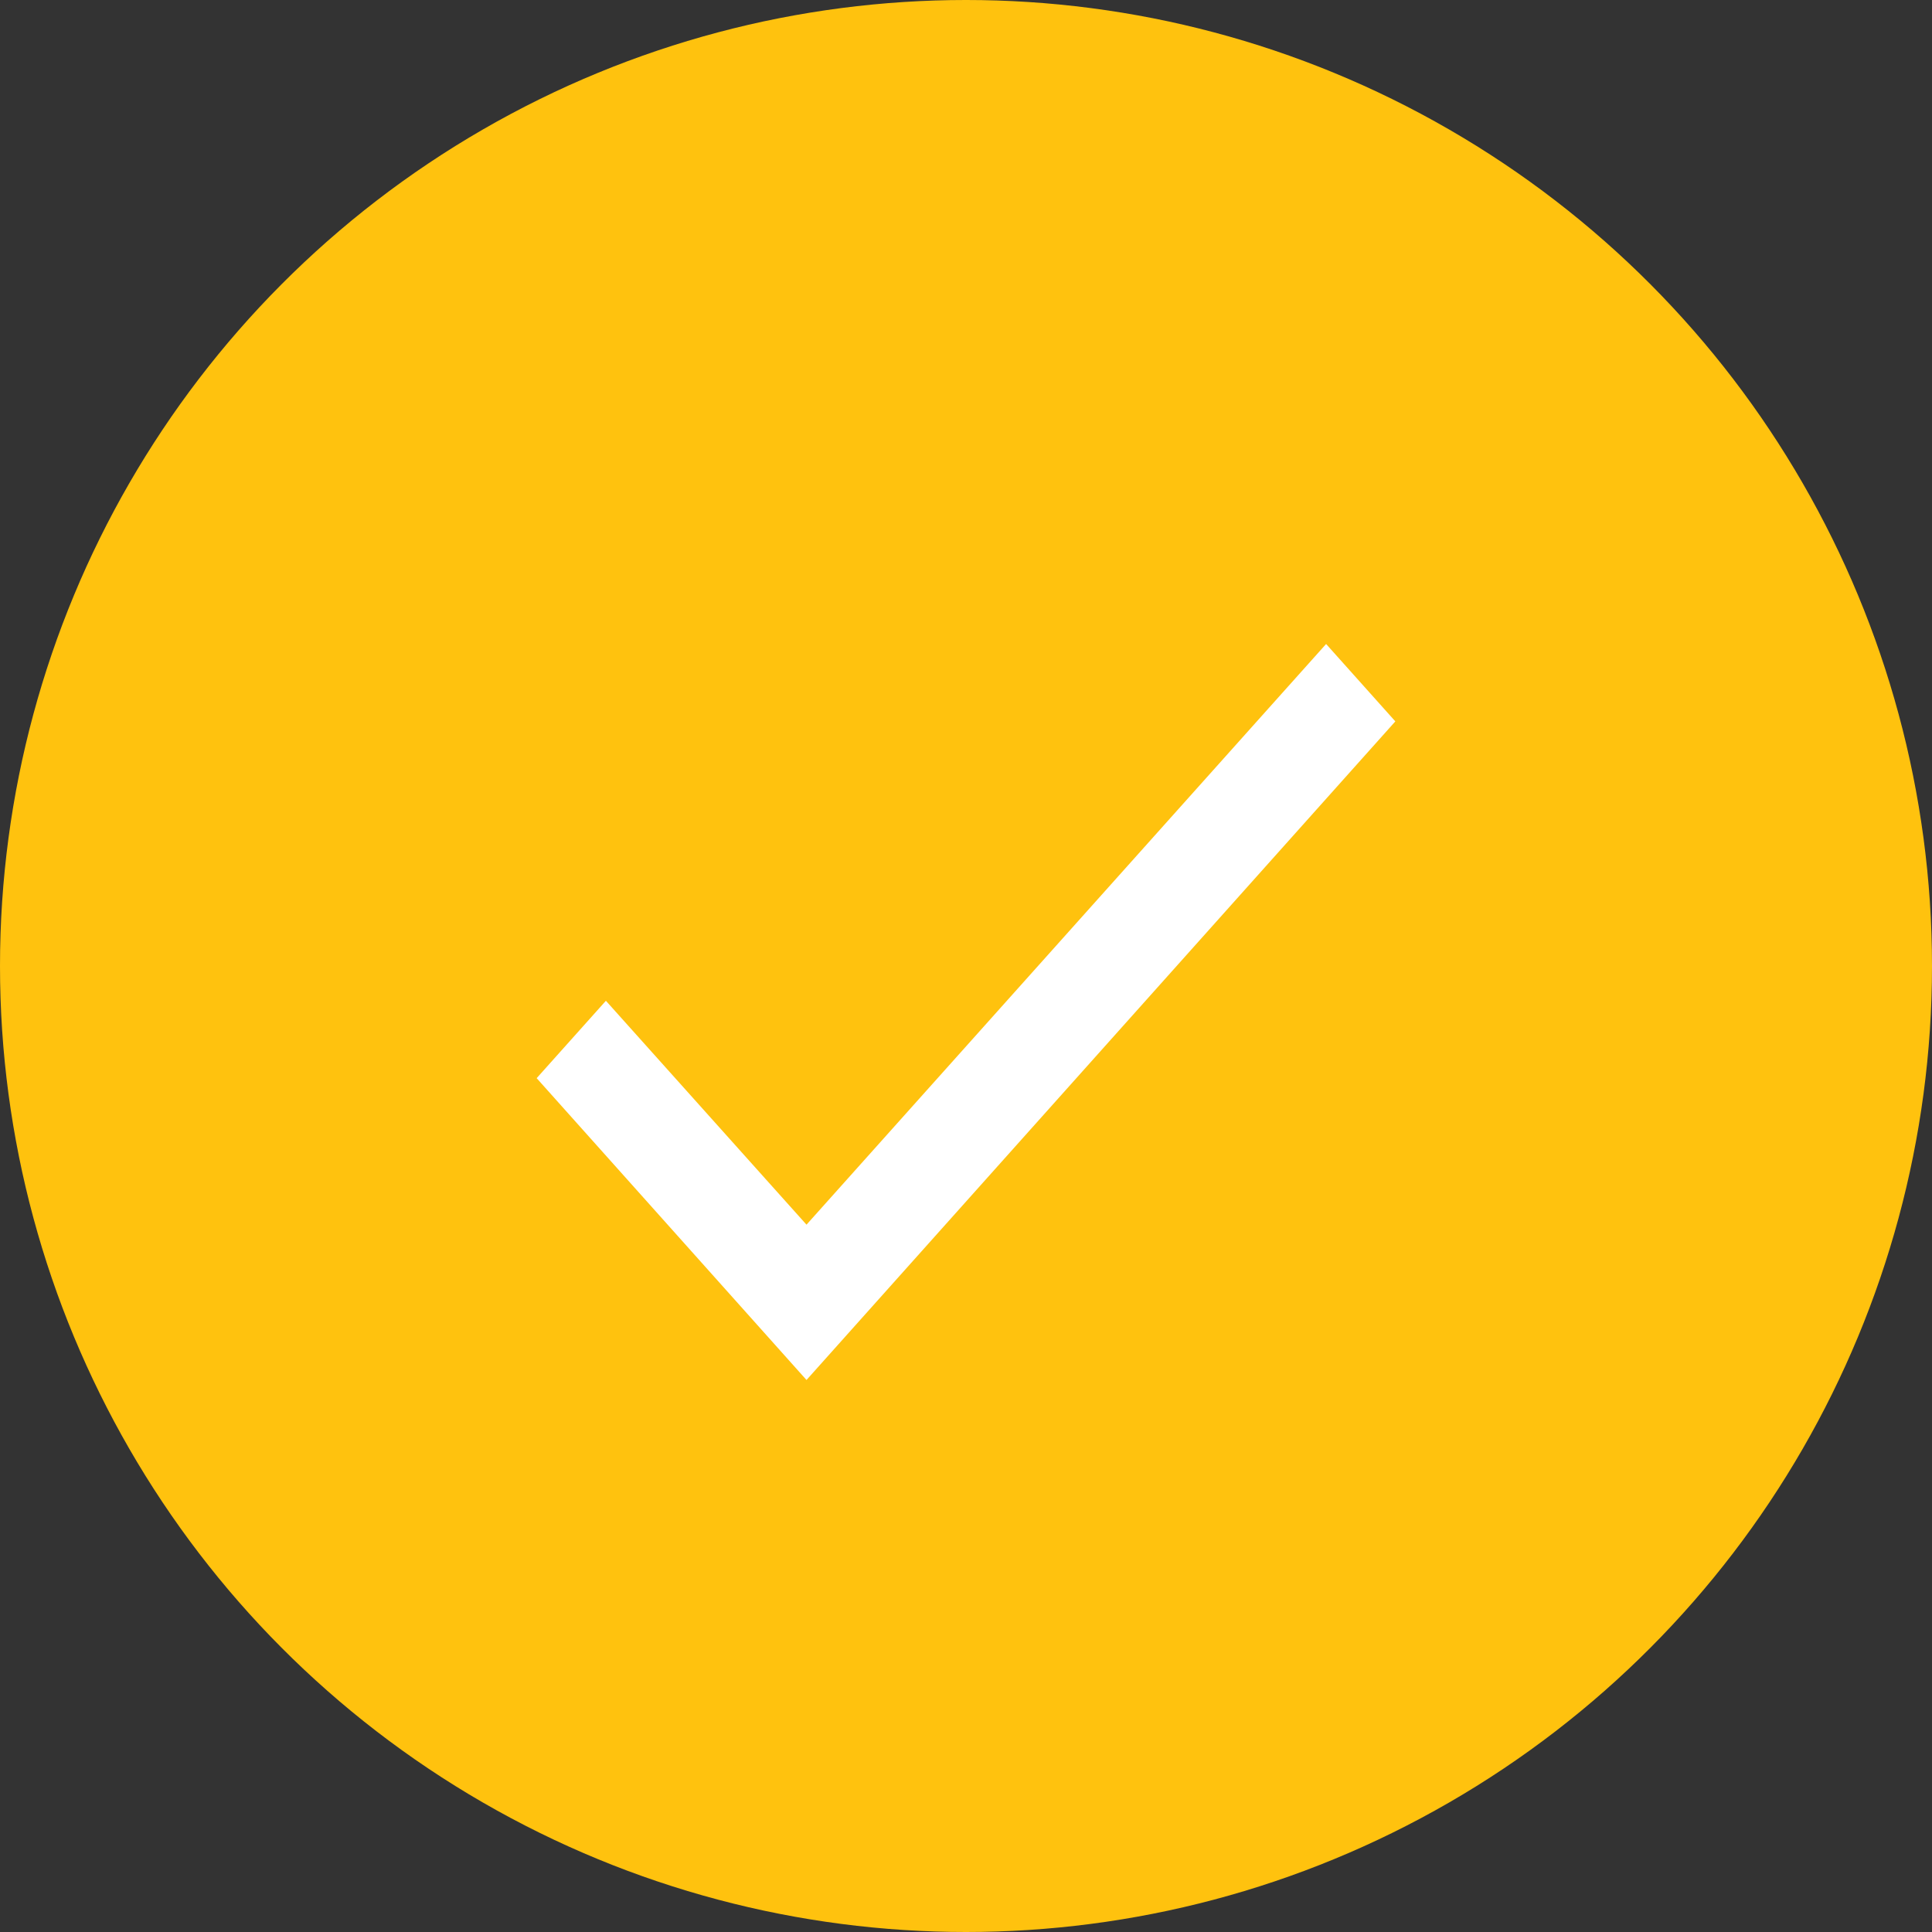 <svg width="18" height="18" viewBox="0 0 18 18" fill="none" xmlns="http://www.w3.org/2000/svg">
<rect x="0" y="0" width="18" height="18" fill="#333333" stroke="none"/>
<circle cx="9" cy="9" r="9" fill="#FFC20E"/>
<path d="M13 6.721L7.514 12.857L5 10.045L5.645 9.324L7.514 11.41L12.355 6L13 6.721Z" fill="white"/>
</svg>

